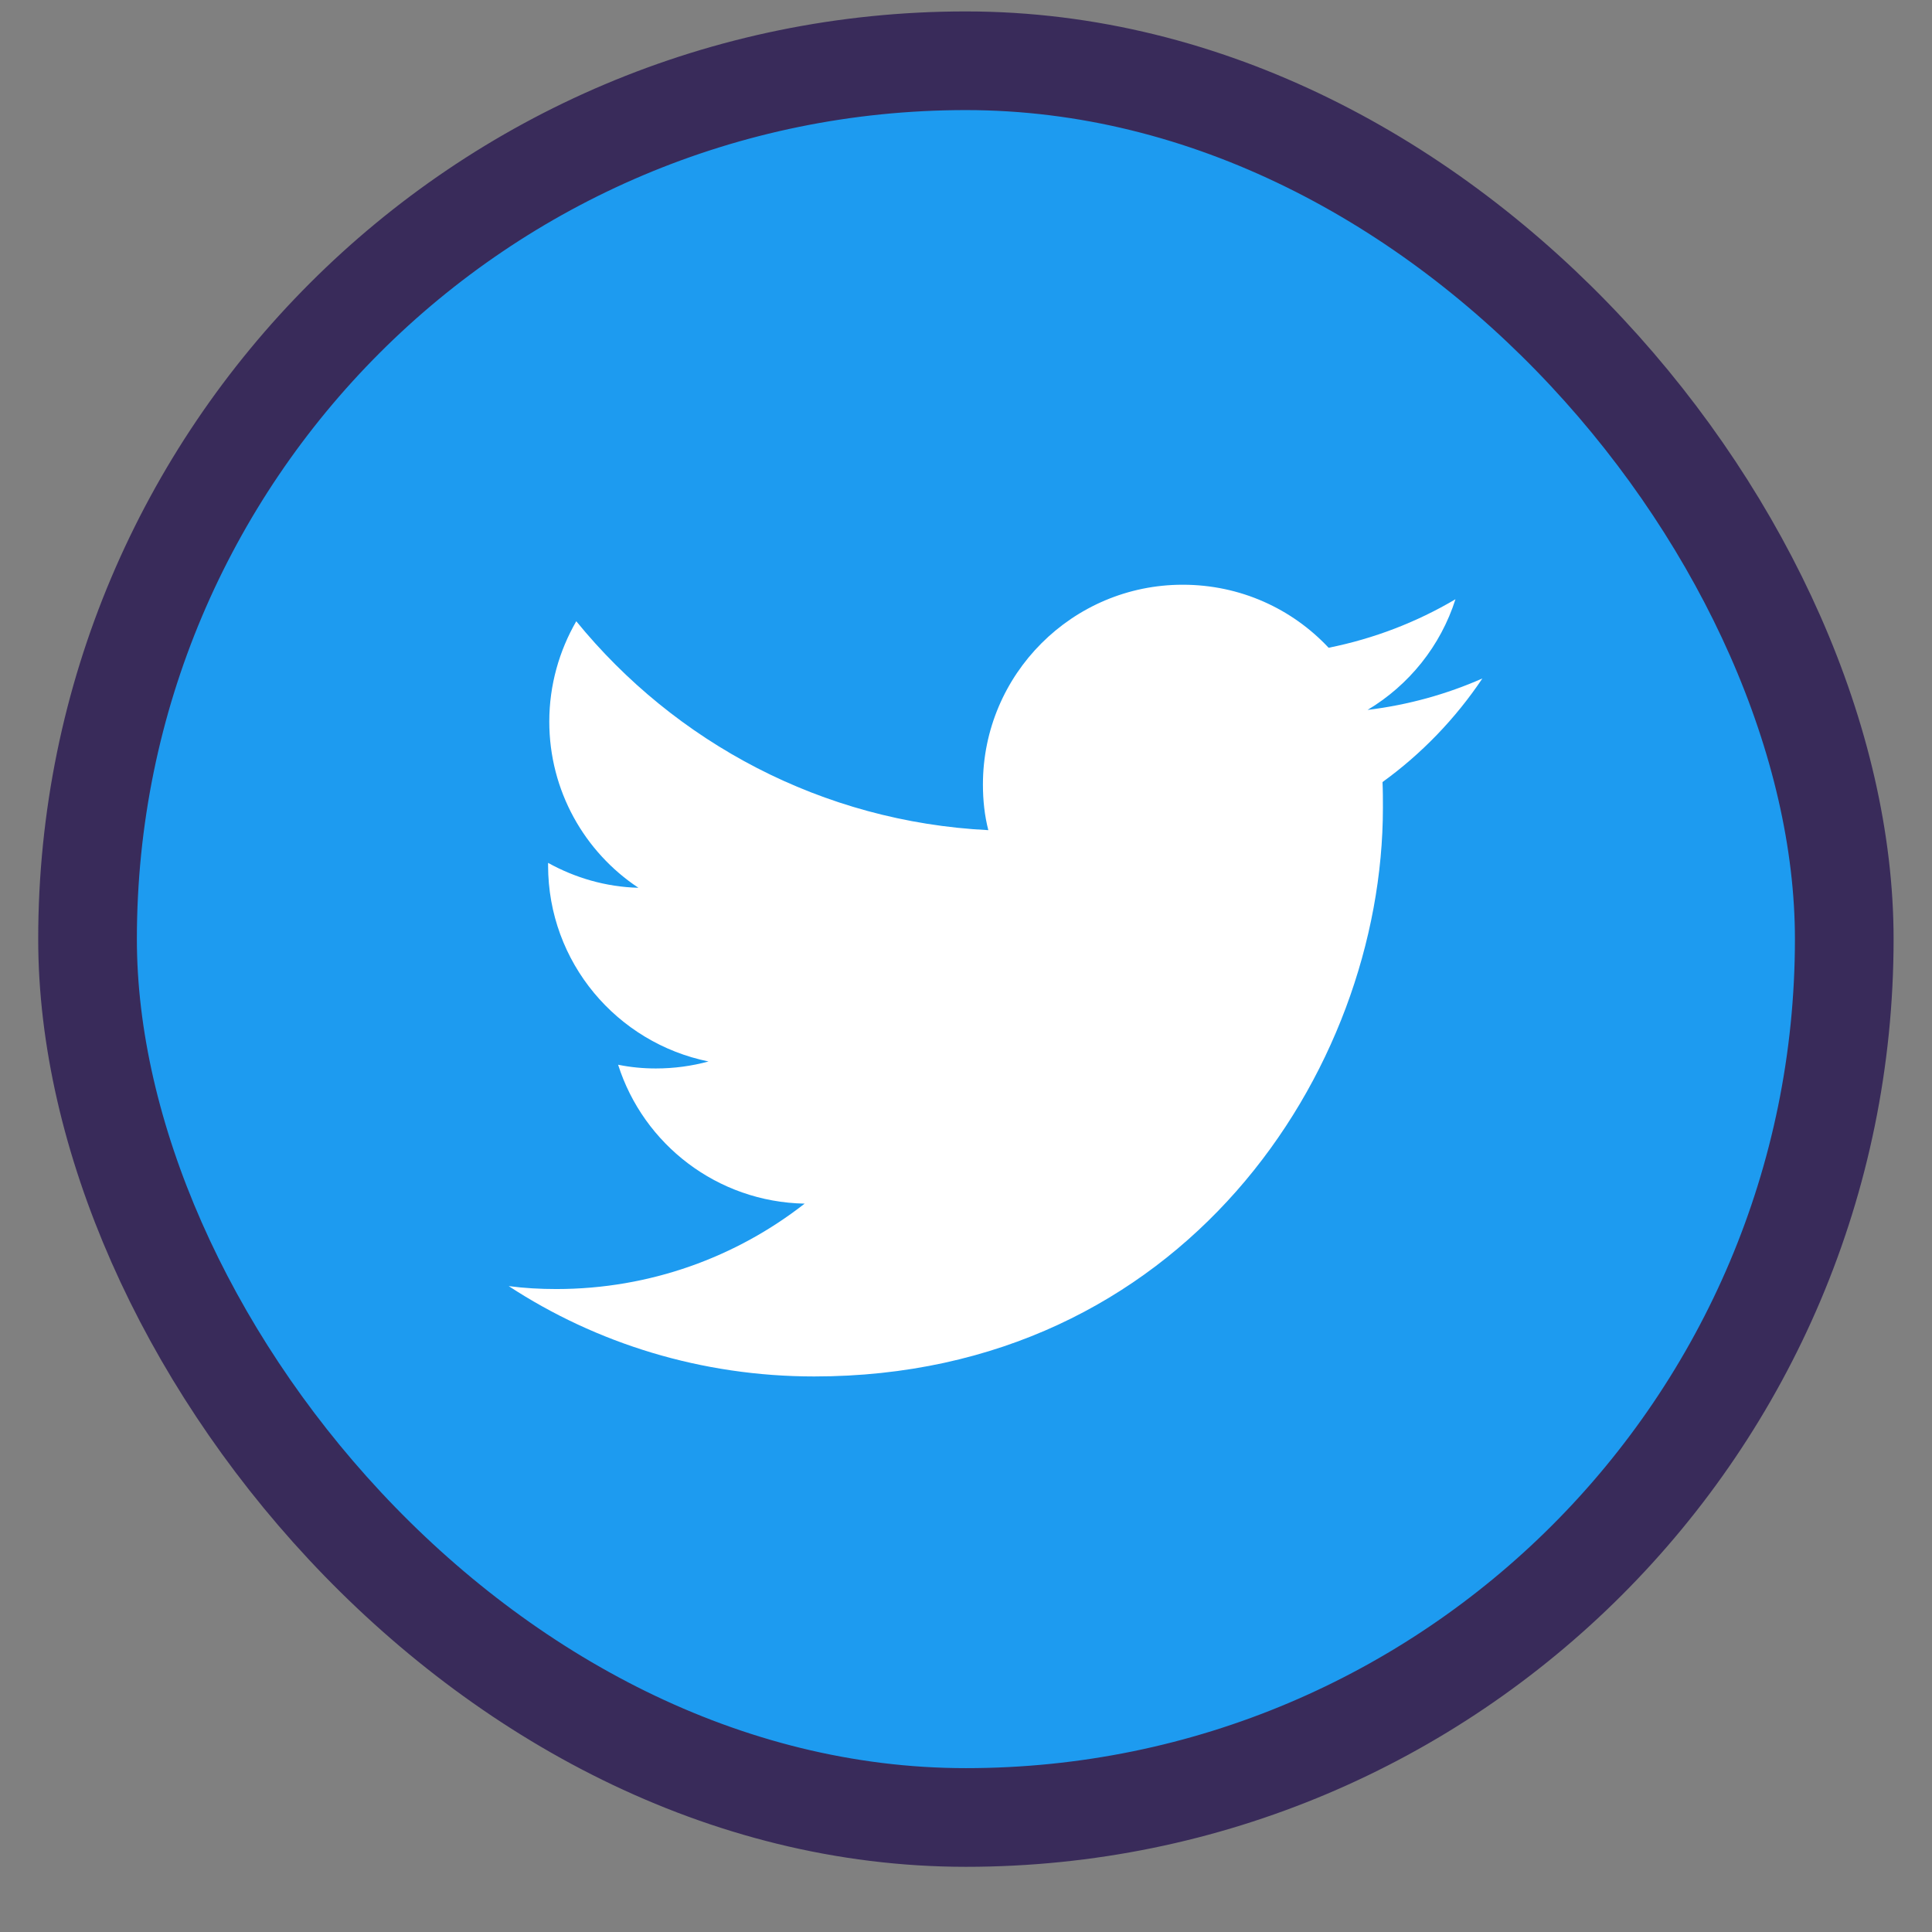 <svg id='juicytwitter' width="29" height="29" viewBox="0 0 29 29" fill="none" xmlns="http://www.w3.org/2000/svg">
<rect x="0" y="0" width="29" height="29" fill="#808080" stroke="none"/>
<rect x="1.314" y="0.912" width="26.369" height="26.369" rx="13.185" fill="#1D9BF0"/>
<path d="M12.221 20.661C17.74 20.661 20.758 16.088 20.758 12.125C20.758 11.994 20.758 11.864 20.752 11.739C21.337 11.316 21.847 10.787 22.251 10.184C21.716 10.42 21.137 10.582 20.528 10.656C21.15 10.283 21.623 9.698 21.847 8.995C21.268 9.337 20.627 9.586 19.943 9.723C19.395 9.138 18.618 8.777 17.753 8.777C16.098 8.777 14.754 10.121 14.754 11.776C14.754 12.013 14.779 12.243 14.835 12.461C12.34 12.336 10.131 11.142 8.65 9.325C8.395 9.767 8.245 10.283 8.245 10.831C8.245 11.87 8.774 12.79 9.583 13.326C9.092 13.313 8.631 13.176 8.227 12.952C8.227 12.965 8.227 12.977 8.227 12.99C8.227 14.446 9.26 15.653 10.635 15.933C10.386 16.001 10.118 16.038 9.845 16.038C9.652 16.038 9.465 16.02 9.278 15.982C9.658 17.177 10.765 18.042 12.078 18.067C11.052 18.869 9.757 19.349 8.351 19.349C8.109 19.349 7.872 19.336 7.636 19.305C8.949 20.164 10.529 20.661 12.221 20.661Z" fill="white"/>
<rect x="1.314" y="0.912" width="26.369" height="26.369" rx="13.185" stroke="#392B5A" stroke-width="1.481"/>
</svg>
